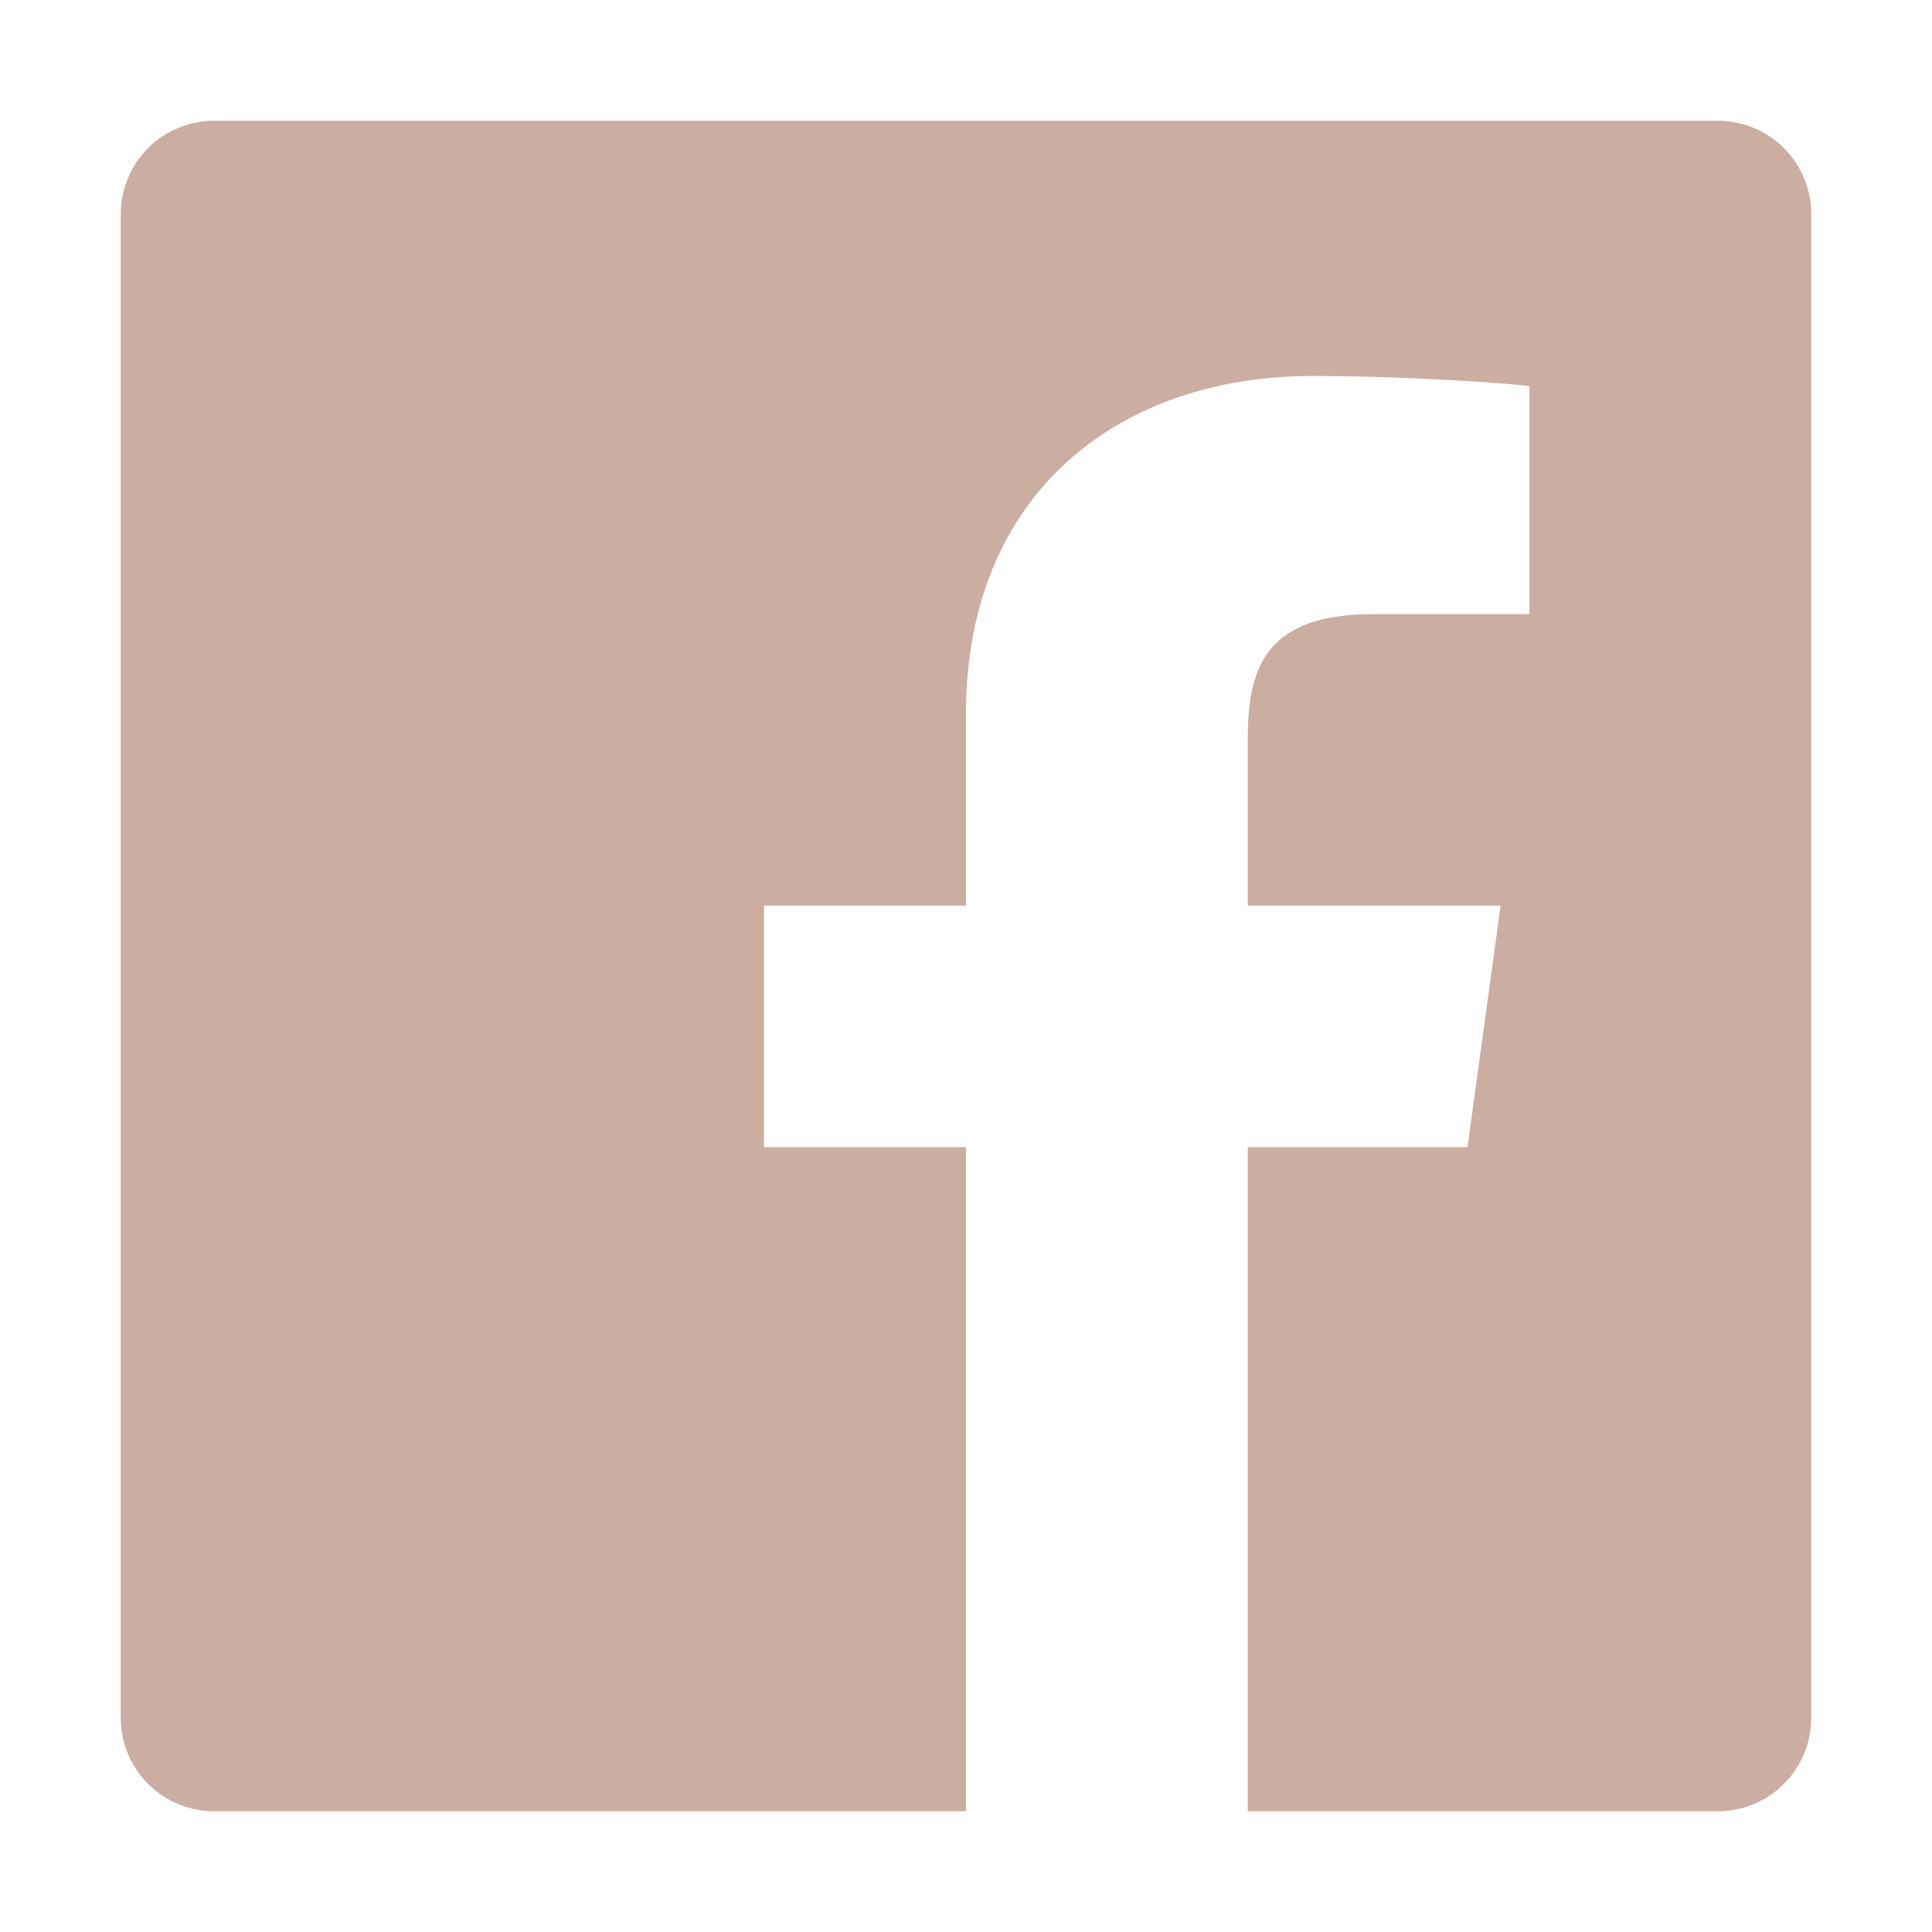 <svg width="28" height="28" viewBox="0 0 28 28" fill="none" xmlns="http://www.w3.org/2000/svg">
<g opacity="0.4">
<path d="M24.898 1.75H3.102C2.744 1.75 2.4 1.893 2.146 2.146C1.893 2.4 1.75 2.744 1.75 3.102V24.898C1.75 25.256 1.893 25.6 2.146 25.854C2.4 26.107 2.744 26.25 3.102 26.25H14V16.625H11.072V13.125H14V10.336C14 7.172 16.195 5.449 19.021 5.449C20.374 5.449 21.828 5.551 22.166 5.596V8.9H19.915C18.377 8.9 18.084 9.628 18.084 10.7V13.125H21.748L21.269 16.625H18.084V26.25H24.898C25.256 26.25 25.6 26.107 25.854 25.854C26.107 25.6 26.25 25.256 26.25 24.898V3.102C26.25 2.744 26.107 2.4 25.854 2.146C25.6 1.893 25.256 1.75 24.898 1.75Z" fill="#7D3213"/>
</g>
</svg>
